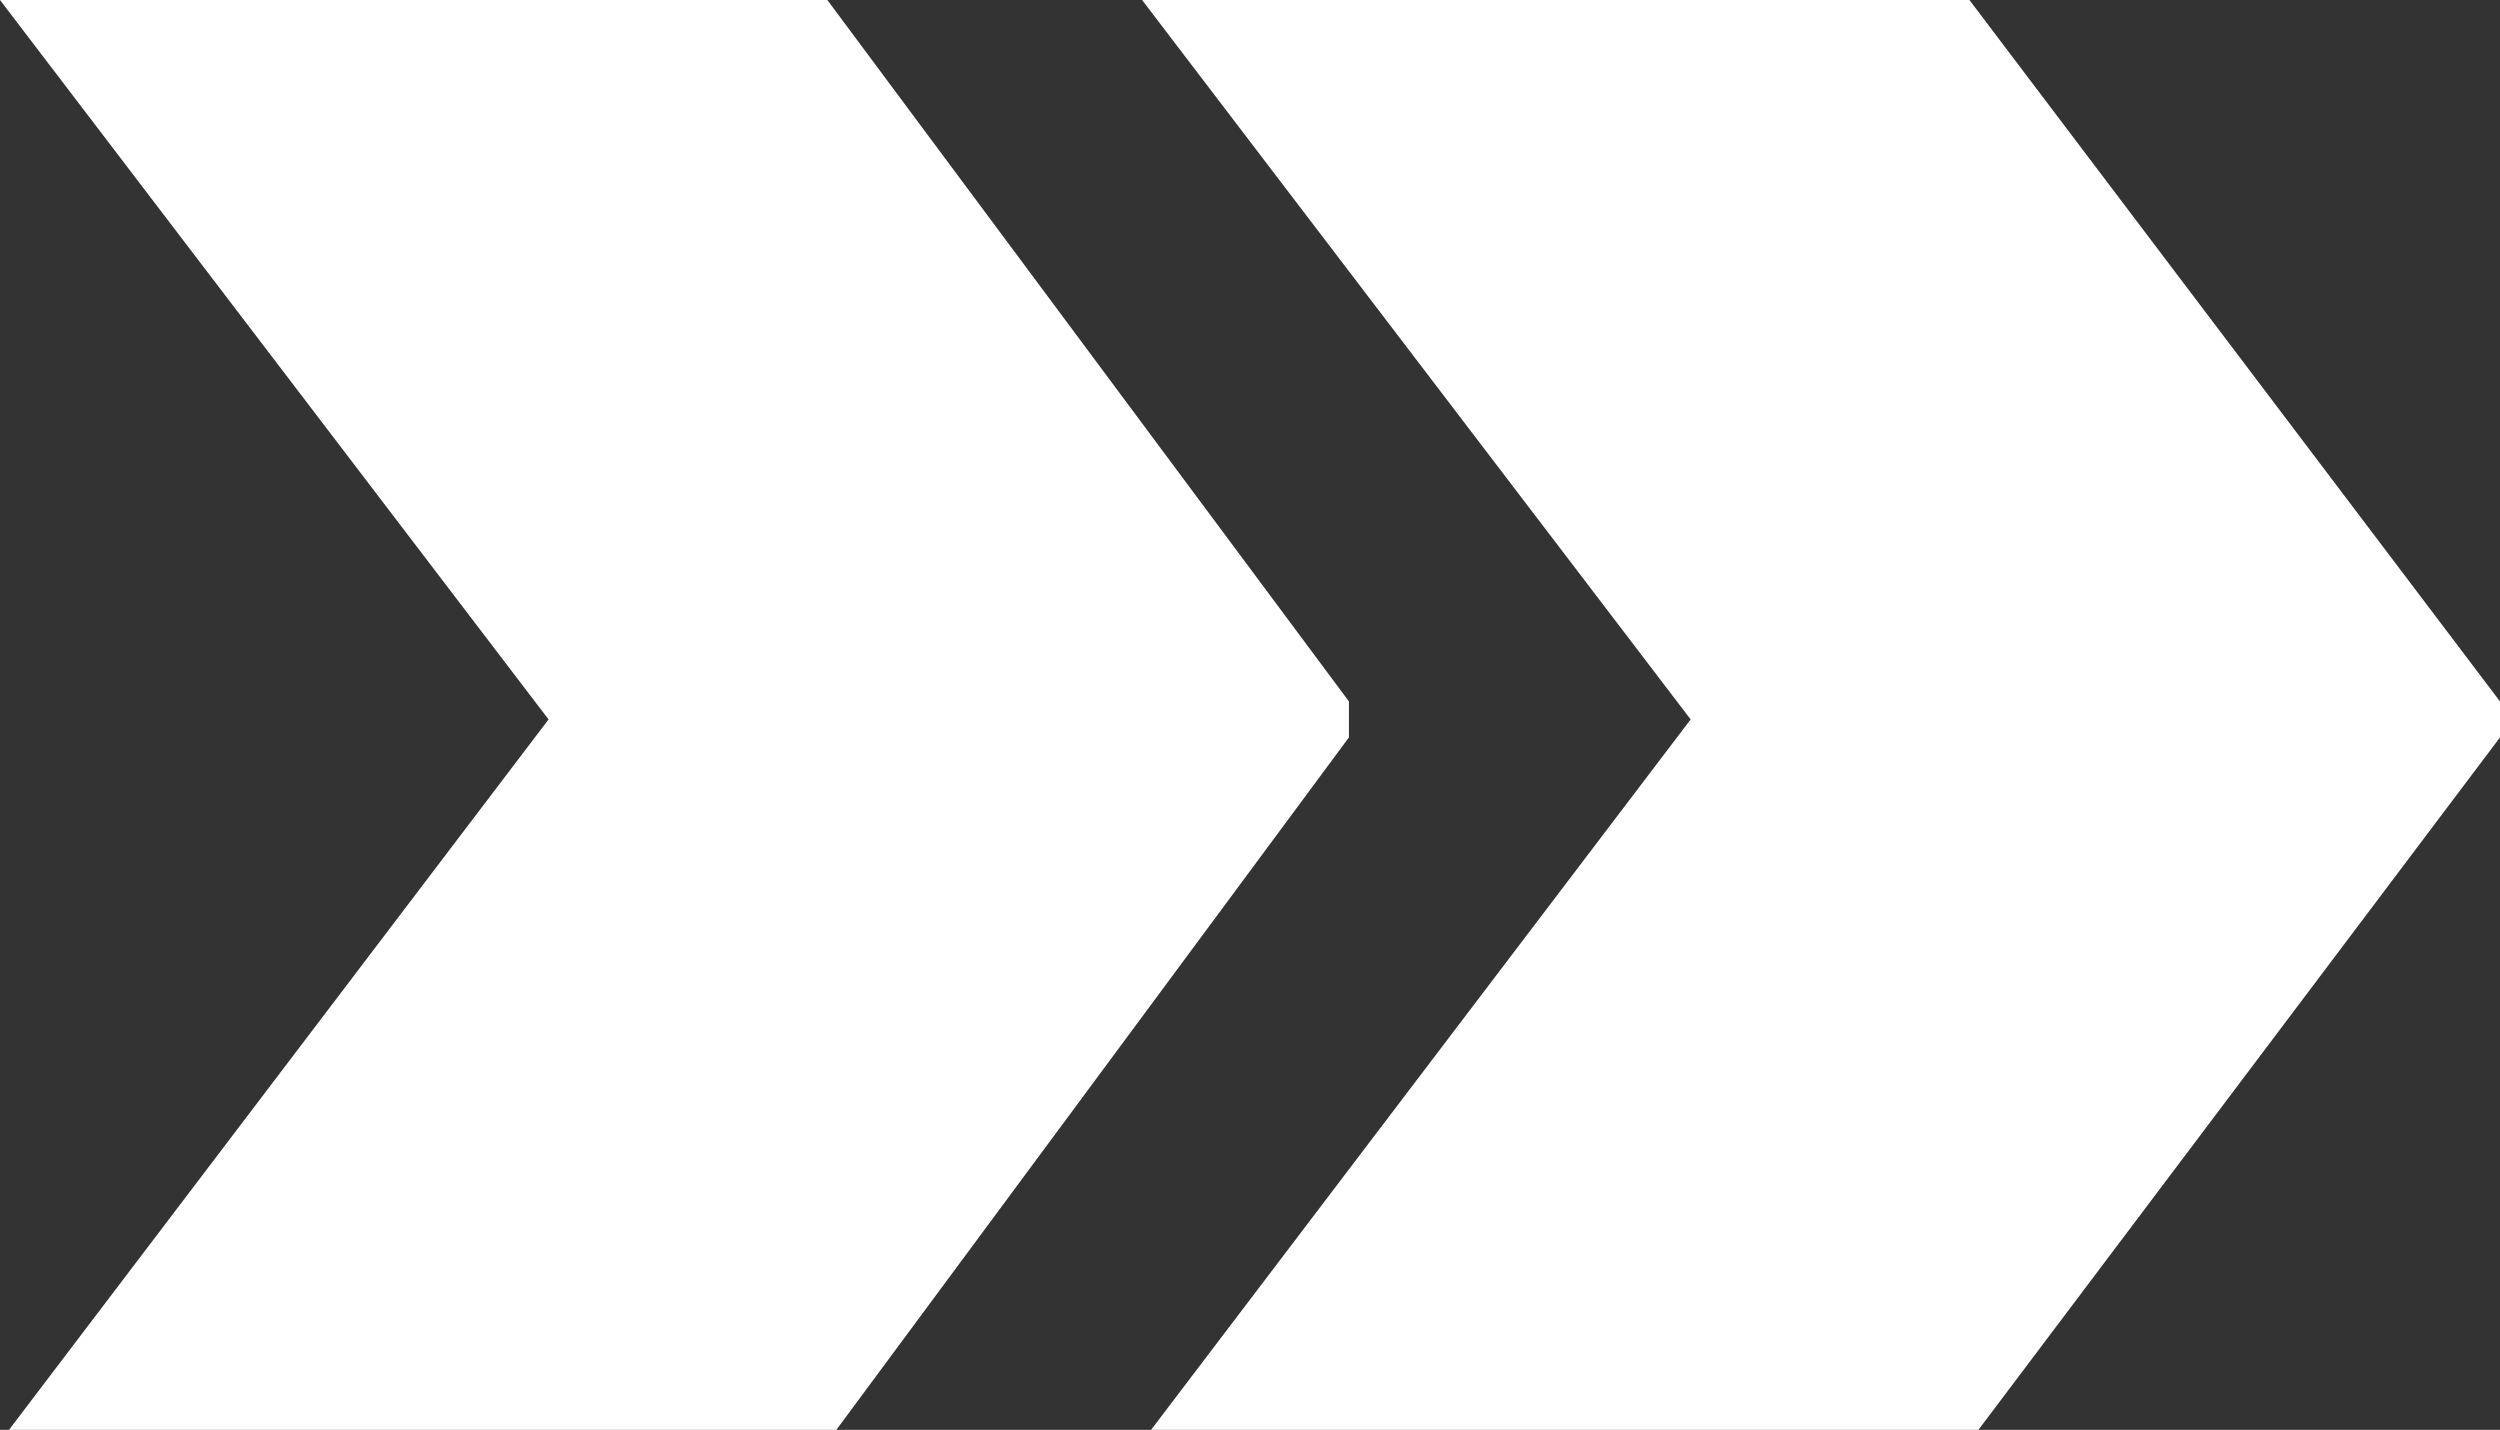 <?xml version="1.0" encoding="utf-8"?>
<!-- Generator: Adobe Illustrator 19.0.0, SVG Export Plug-In . SVG Version: 6.00 Build 0)  -->
<svg version="1.1" id="Layer_1" xmlns="http://www.w3.org/2000/svg" xmlns:xlink="http://www.w3.org/1999/xlink" x="0px" y="0px"
	 viewBox="-23.4 384.2 27.8 15.9" style="enable-background:new -23.4 384.2 27.8 15.9;" xml:space="preserve">
<rect x="-23.4" y="384.2" width="27.8" height="15.9" fill="#333333" stroke="none"/>
<style type="text/css">
	.st0{fill:#FFFFFF;}
</style>
<g id="XMLID_8_">
	<polygon id="XMLID_9_" class="st0" points="-14.2,384.2 -23.4,384.2 -17.3,392.2 -23.3,400.1 -14.1,400.1 -8.4,392.4 -8.4,392 	"/>
	<g id="XMLID_2_">
		<polygon id="XMLID_4_" class="st0" points="-1.5,384.2 -10.7,384.2 -4.6,392.2 -10.6,400.1 -1.4,400.1 4.4,392.4 4.4,392 		"/>
	</g>
</g>
</svg>
